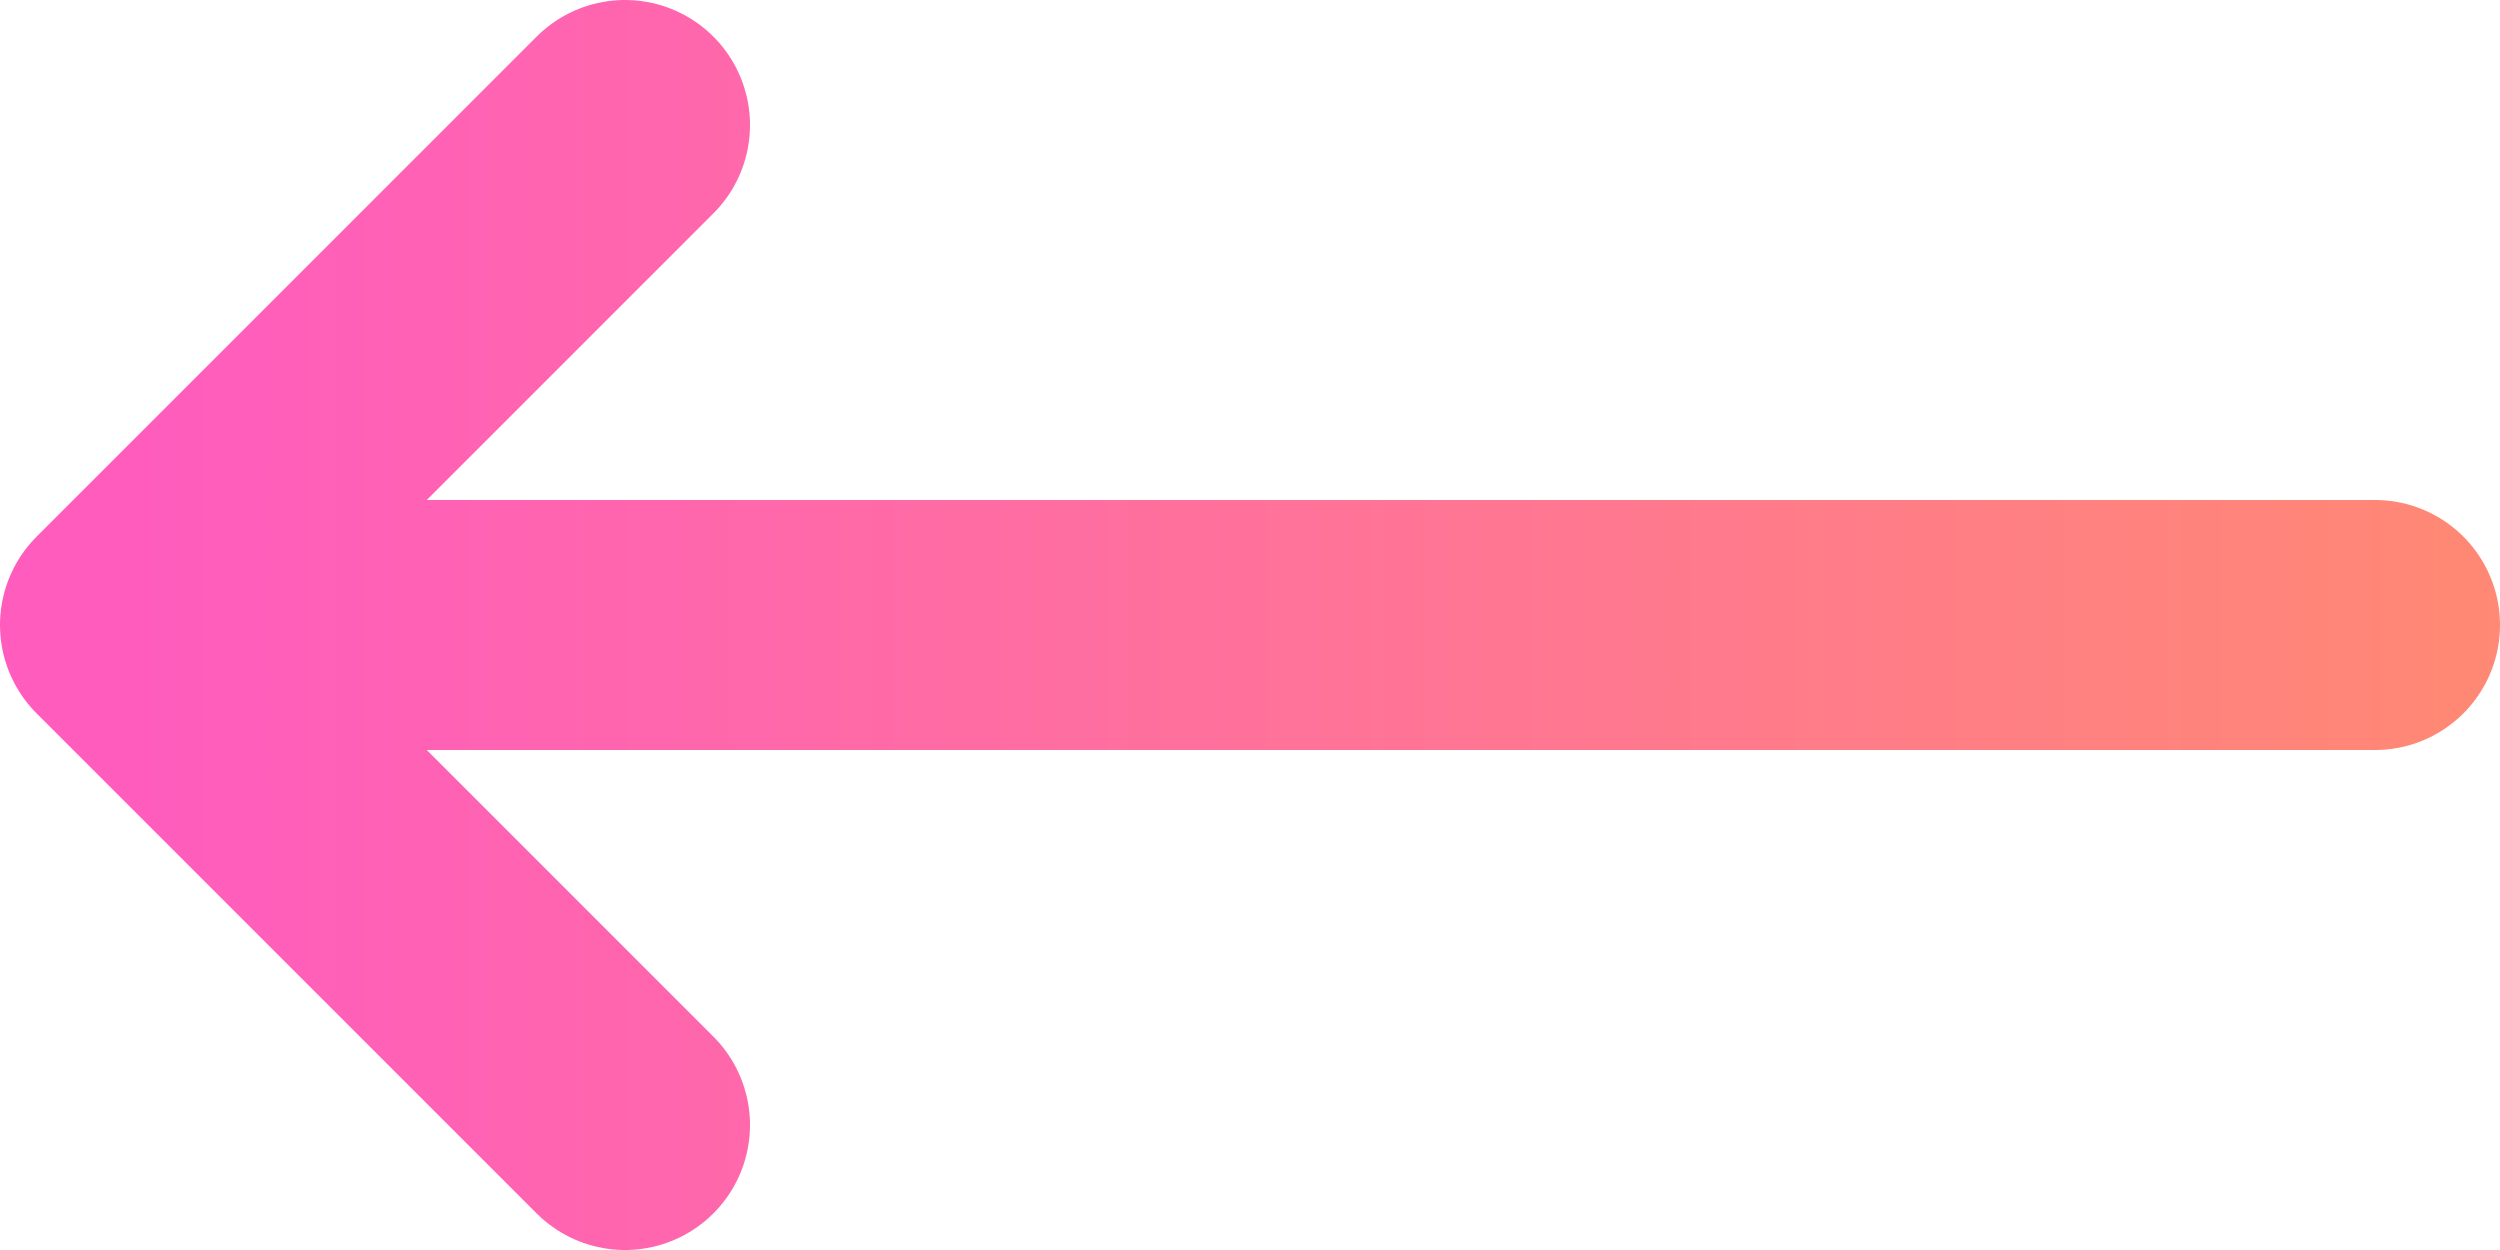 <svg width="20" height="10" viewBox="0 0 20 10" fill="none" xmlns="http://www.w3.org/2000/svg">
<path d="M1 5H19M5 9L1 5L5 9ZM1 5L5 1L1 5Z" stroke="url(#paint0_linear_17_259)" stroke-width="2" stroke-linecap="round" stroke-linejoin="round"/>
<defs>
<linearGradient id="paint0_linear_17_259" x1="1" y1="5" x2="26" y2="5" gradientUnits="userSpaceOnUse">
<stop stop-color="#FF0099" stop-opacity="0.64"/>
<stop offset="1" stop-color="#FF5C00" stop-opacity="0.64"/>
</linearGradient>
</defs>
</svg>
